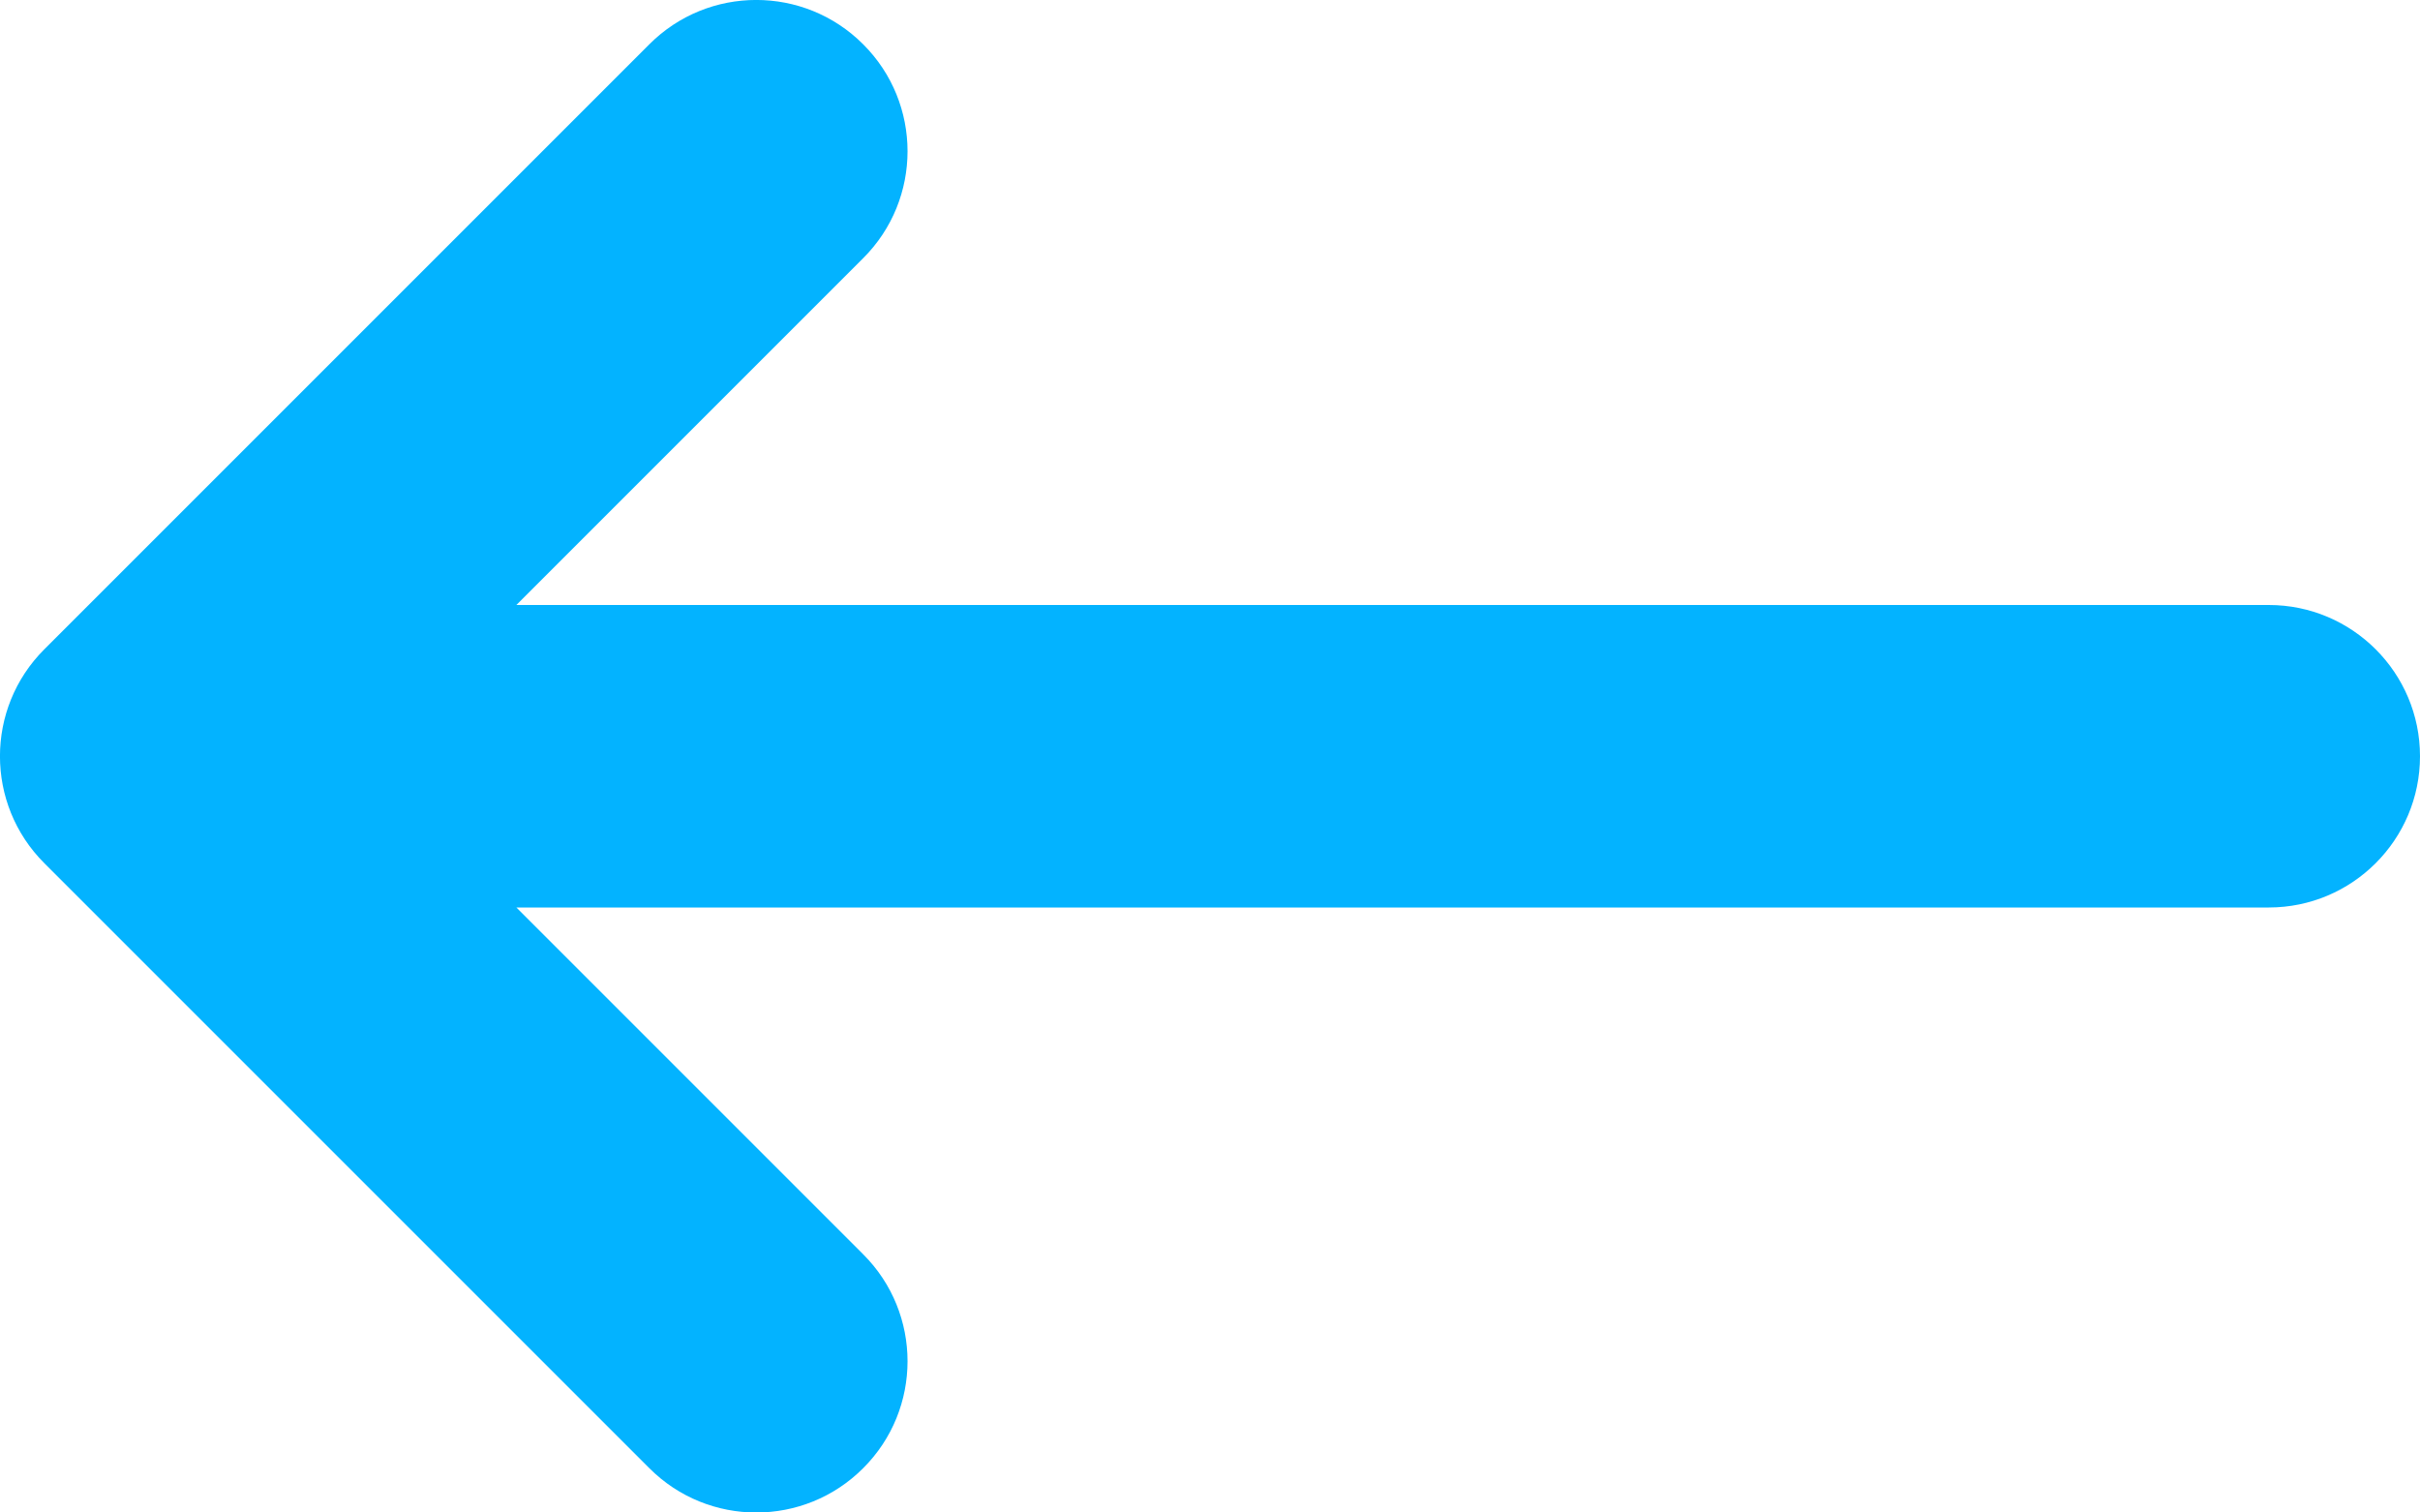 <svg width="16" height="10" viewBox="0 0 16 10" fill="none" xmlns="http://www.w3.org/2000/svg">
<path fill-rule="evenodd" clip-rule="evenodd" d="M5.707 0.293C5.317 -0.098 4.683 -0.098 4.293 0.293L0.293 4.293C-0.098 4.683 -0.098 5.317 0.293 5.707L4.293 9.707C4.683 10.098 5.317 10.098 5.707 9.707C6.098 9.317 6.098 8.683 5.707 8.293L3.414 6H15C15.552 6 16 5.552 16 5C16 4.448 15.552 4 15 4H3.414L5.707 1.707C6.098 1.317 6.098 0.683 5.707 0.293Z" fill="#03B3FF"/>
</svg>
